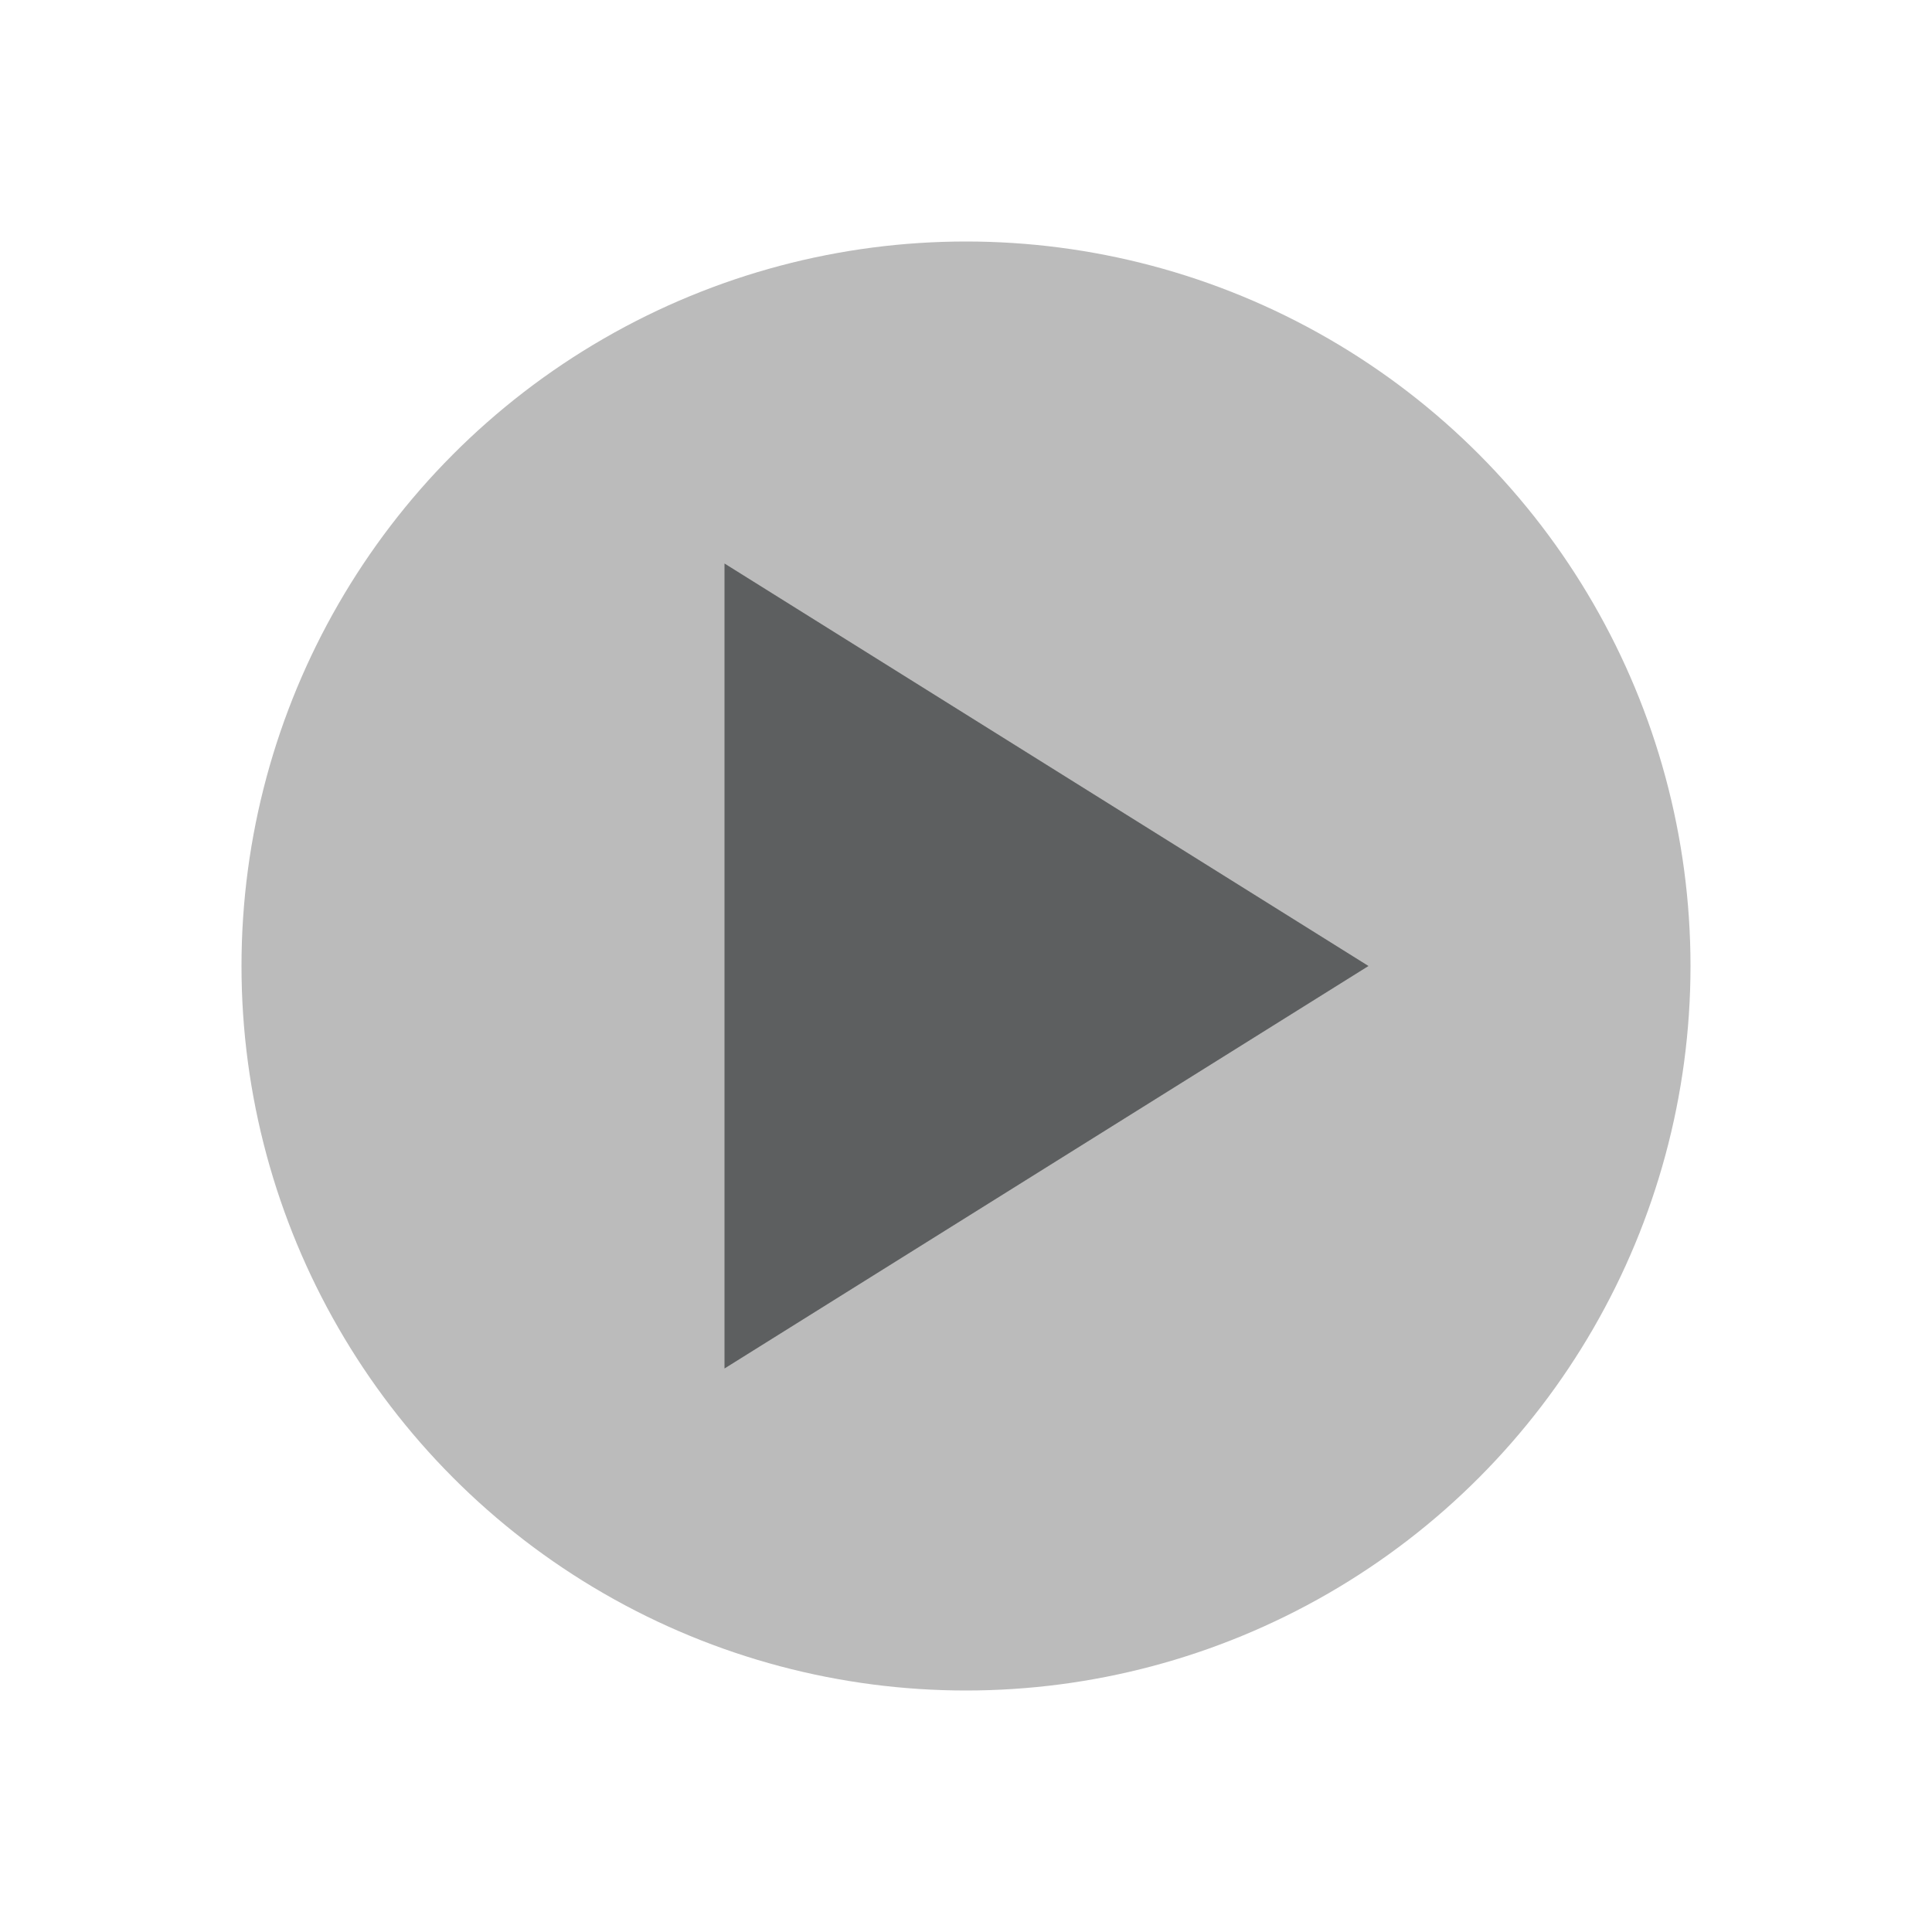 <?xml version="1.0" encoding="UTF-8" standalone="no"?>
<svg xmlns="http://www.w3.org/2000/svg" width="24" height="24" version="1.1">
  <circle cx="12" cy="12" r="9" style="fill:#bbb" />
  <path d="m 9,7 0,10 8,-5 z" style="fill:#5d5f60" />
</svg>
